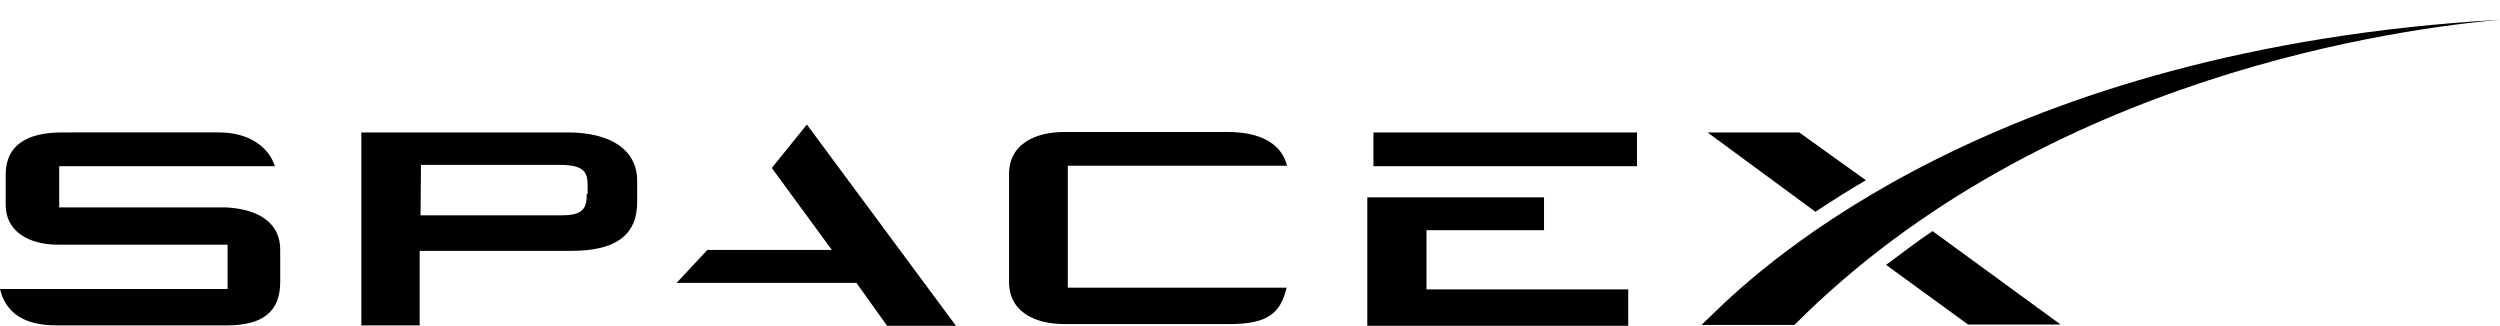<?xml version="1.0" encoding="utf-8"?>
<!-- Generator: Adobe Illustrator 27.9.1, SVG Export Plug-In . SVG Version: 6.00 Build 0)  -->
<svg version="1.1" id="Layer_1" xmlns="http://www.w3.org/2000/svg" xmlns:xlink="http://www.w3.org/1999/xlink" x="0px" y="0px"
	 viewBox="0 0 570.1 74.3" style="enable-background:new 0 0 570.1 74.3;" xml:space="preserve">
<path d="M51.6,47.3H13.5v-9.4h49.2c-1.3-4-5.4-7.7-12.8-7.7H14.2c-8.2,0-12.9,3-12.9,9.6v7c0,5.7,4.9,9,12,9h38.6v10.1H0
	c1.3,5.4,5.4,8.3,12.9,8.3h38.8c8.2,0,12.2-3.1,12.2-9.9v-7.2C64,51,59.2,47.7,51.6,47.3z M129.5,30.2H82.4v44h13.3v-17h34.7
	c9.6,0,14.9-3.3,14.9-11.1v-4.9C145.3,34.2,139.3,30.2,129.5,30.2z M133.8,44.2c0,3.1-0.6,4.9-5.7,4.9H95.9L96,37.6h31.6
	c5.7,0,6.4,1.7,6.4,4.8v1.9C134,44.2,133.8,44.2,133.8,44.2z M189.7,57h-28.4l-7,7.5h41l7,9.8h15.7l-34-45.9l-8,9.9L189.7,57z
	 M243.6,37.8h49.9c-1.3-5.2-6.3-7.7-13.5-7.7h-37.3c-6.4,0-12.6,2.6-12.6,9.6v24.6c0,7,6.2,9.6,12.6,9.6h37.7c8.6,0,11.6-2.4,13-8.3
	h-49.9V37.8z M352.1,52.5V45h-40.3v29.3h59.5v-8.3h-46V52.5H352.1z M313.2,30.2h60.1v7.7h-60.1V30.2z M410.3,30.2h-20.9L414,48.3
	c3.6-2.4,7.7-5,11.5-7.2L410.3,30.2z M440.7,52.7c-3.6,2.4-7.2,5.2-10.6,7.7l18.7,13.6h21.1L440.7,52.7z"/>
<path d="M570.1,4.5c-114.7,6.6-167.8,55.6-179.7,67.3l-2.4,2.3h21.2C466.5,16.6,549,6.4,570.1,4.5z"/>
</svg>
